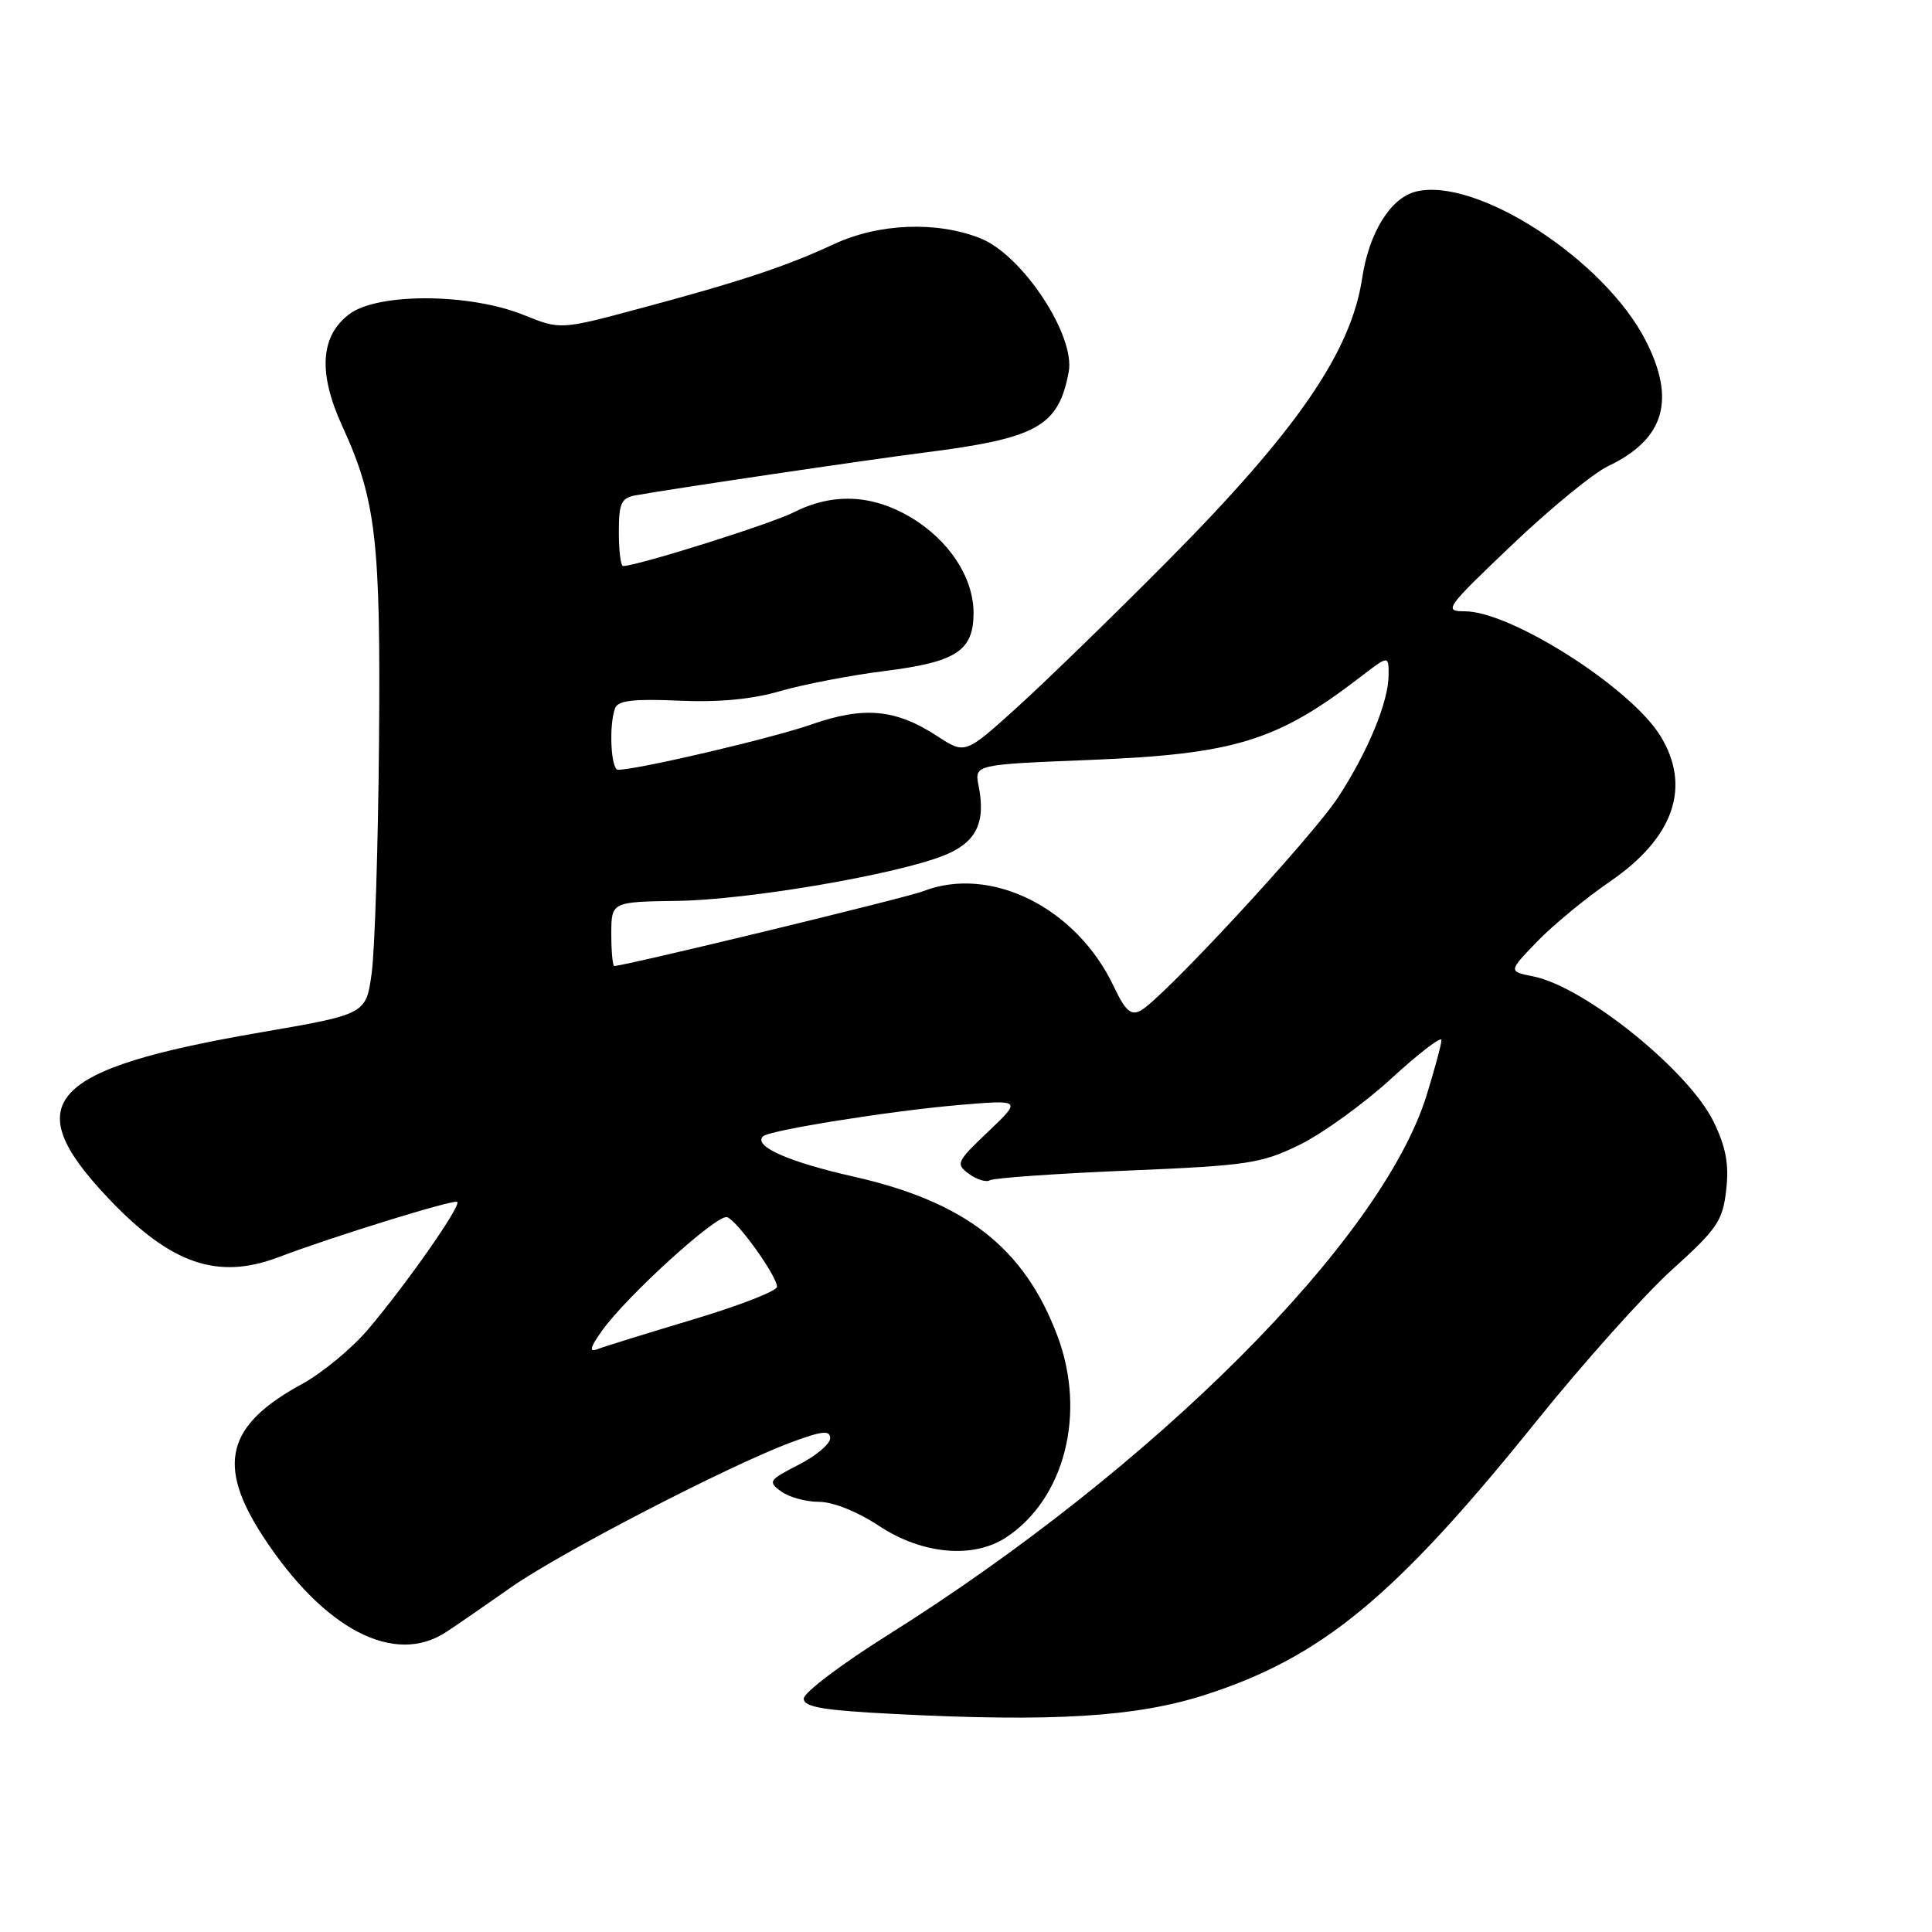 <?xml version="1.0" encoding="UTF-8" standalone="no"?>
<!DOCTYPE svg PUBLIC "-//W3C//DTD SVG 1.1//EN" "http://www.w3.org/Graphics/SVG/1.1/DTD/svg11.dtd" >
<svg xmlns="http://www.w3.org/2000/svg" xmlns:xlink="http://www.w3.org/1999/xlink" version="1.1" viewBox="0 0 256 256">
 <g >
 <path fill="currentColor"
d=" M 159.58 224.61 C 175.12 219.63 184.82 211.63 203.55 188.36 C 209.81 180.58 217.92 171.52 221.58 168.22 C 227.54 162.84 228.27 161.77 228.73 157.68 C 229.12 154.28 228.70 152.00 227.07 148.65 C 223.80 141.89 209.97 130.74 203.17 129.38 C 199.86 128.72 199.86 128.72 203.68 124.76 C 205.78 122.59 210.13 119.00 213.34 116.80 C 221.82 111.00 224.15 104.21 219.99 97.48 C 216.03 91.08 200.19 81.00 194.09 81.00 C 191.25 81.00 191.56 80.57 200.32 72.23 C 205.38 67.40 211.12 62.70 213.07 61.77 C 220.53 58.23 222.10 53.03 218.07 45.14 C 212.59 34.40 195.59 23.38 187.60 25.39 C 184.26 26.22 181.40 30.83 180.50 36.83 C 179.04 46.61 171.84 57.08 154.69 74.36 C 147.44 81.67 138.43 90.42 134.69 93.80 C 127.88 99.95 127.88 99.95 124.19 97.54 C 118.67 93.94 114.49 93.56 107.50 96.00 C 102.31 97.82 84.47 102.00 81.89 102.00 C 80.94 102.00 80.66 96.04 81.51 93.82 C 81.90 92.82 83.99 92.58 89.91 92.84 C 95.20 93.08 99.64 92.67 103.40 91.57 C 106.48 90.68 112.71 89.48 117.24 88.91 C 126.73 87.72 129.00 86.24 129.00 81.21 C 129.00 76.49 125.69 71.49 120.58 68.49 C 115.48 65.50 110.31 65.30 105.21 67.87 C 102.12 69.43 84.43 75.00 82.56 75.00 C 82.25 75.00 82.00 72.98 82.00 70.52 C 82.00 66.66 82.31 65.98 84.25 65.63 C 88.98 64.77 114.86 60.94 122.47 59.97 C 137.46 58.07 140.25 56.51 141.61 49.28 C 142.51 44.45 135.49 33.81 129.92 31.58 C 124.15 29.28 116.45 29.58 110.50 32.35 C 104.18 35.29 98.10 37.31 84.80 40.87 C 74.25 43.70 74.25 43.70 69.38 41.73 C 62.24 38.85 50.12 38.78 46.32 41.60 C 42.44 44.49 42.12 49.40 45.35 56.46 C 49.84 66.25 50.45 71.59 50.22 98.50 C 50.10 112.25 49.66 125.95 49.25 128.95 C 48.50 134.39 48.50 134.39 34.51 136.80 C 6.35 141.65 2.30 146.03 14.29 158.71 C 22.62 167.52 28.84 169.67 37.00 166.55 C 44.09 163.85 60.20 158.87 60.59 159.26 C 61.11 159.78 53.99 169.97 48.85 176.06 C 46.69 178.63 42.70 181.93 40.00 183.40 C 29.99 188.85 28.66 194.10 34.86 203.59 C 42.90 215.91 52.27 220.79 59.14 216.24 C 60.59 215.29 64.44 212.63 67.70 210.34 C 74.20 205.77 96.46 194.25 104.75 191.15 C 108.94 189.59 110.00 189.47 110.00 190.58 C 110.00 191.34 108.11 192.92 105.80 194.10 C 101.87 196.11 101.73 196.33 103.50 197.62 C 104.53 198.38 106.79 199.00 108.52 199.00 C 110.37 199.00 113.62 200.30 116.46 202.18 C 122.17 205.96 128.93 206.58 133.29 203.73 C 141.08 198.63 143.98 187.27 140.11 177.00 C 135.72 165.34 127.94 159.26 113.12 155.91 C 104.45 153.95 99.79 151.88 101.10 150.57 C 101.90 149.77 117.91 147.21 126.95 146.43 C 135.39 145.71 135.39 145.71 130.95 149.94 C 126.73 153.95 126.60 154.23 128.40 155.55 C 129.44 156.31 130.69 156.69 131.18 156.39 C 131.67 156.09 139.85 155.51 149.38 155.11 C 165.37 154.44 167.11 154.18 172.21 151.69 C 175.24 150.20 180.71 146.25 184.36 142.91 C 188.01 139.56 191.00 137.27 191.00 137.81 C 191.00 138.35 190.11 141.65 189.03 145.14 C 183.07 164.35 152.94 194.50 117.50 216.74 C 111.45 220.54 106.50 224.29 106.50 225.07 C 106.50 226.20 109.06 226.63 118.50 227.11 C 139.47 228.19 150.52 227.51 159.58 224.61 Z  M 79.76 176.34 C 83.04 171.73 95.03 160.84 96.34 161.28 C 97.68 161.72 102.92 169.02 102.96 170.50 C 102.98 171.05 97.97 173.00 91.83 174.84 C 85.69 176.68 79.98 178.45 79.14 178.78 C 78.02 179.21 78.19 178.54 79.76 176.34 Z  M 147.59 130.73 C 142.67 120.29 131.31 114.61 122.32 118.09 C 120.03 118.98 82.76 128.00 81.39 128.00 C 81.18 128.00 81.00 126.09 81.00 123.75 C 81.01 119.50 81.01 119.50 89.75 119.37 C 99.14 119.24 118.73 115.89 125.11 113.34 C 129.35 111.64 130.65 109.01 129.67 104.12 C 129.11 101.31 129.11 101.31 144.31 100.70 C 163.58 99.93 169.19 98.22 180.25 89.71 C 184.00 86.83 184.00 86.83 184.00 89.40 C 184.00 92.96 181.28 99.56 177.31 105.64 C 173.81 110.99 153.97 132.42 151.13 133.92 C 149.84 134.60 149.10 133.92 147.59 130.73 Z "/>
</g>
</svg>